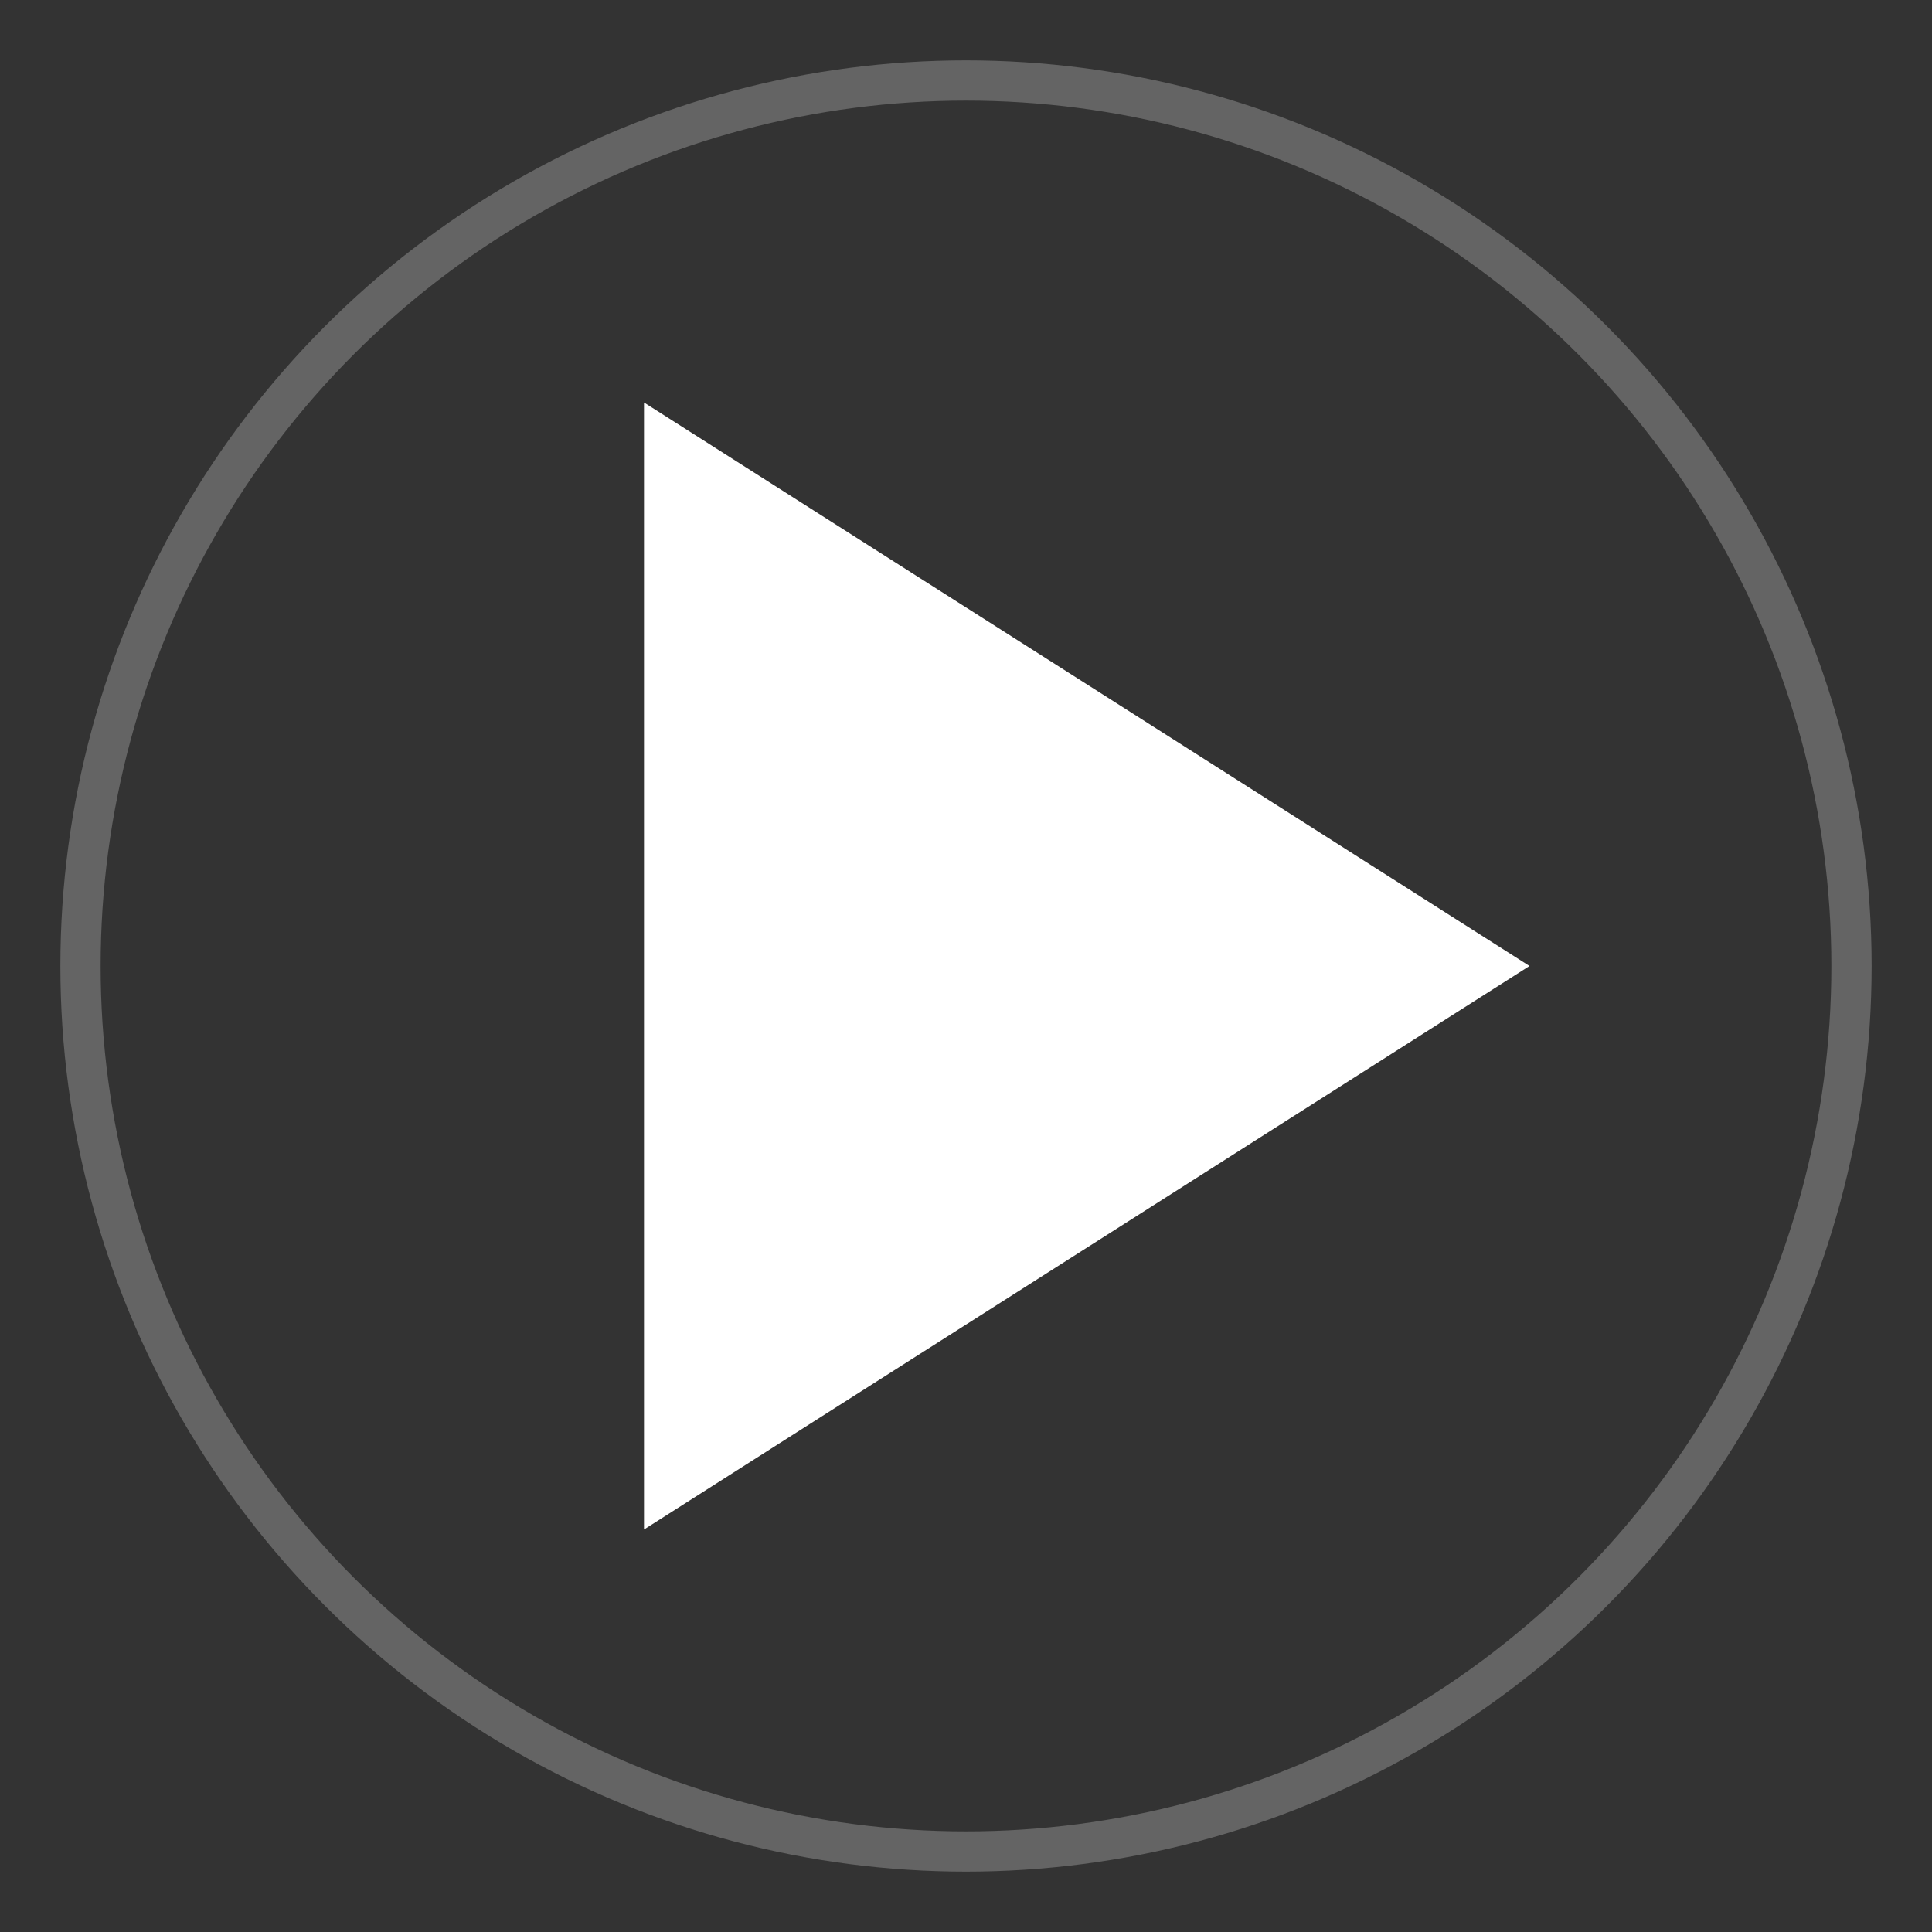 <?xml version="1.0" standalone="no"?>
<!DOCTYPE svg PUBLIC "-//W3C//DTD SVG 1.1//EN" "http://www.w3.org/Graphics/SVG/1.1/DTD/svg11.dtd">
<svg width="48" height="48" version="1.1" xmlns="http://www.w3.org/2000/svg">
<rect width="100%" height="100%" fill="#333333" stroke="none"/>
<circle cx="24" cy="24" r="22" stroke="rgb(100,100,100)" stroke-width="1" fill="none" />
<polygon points="16,10 16,38 38,24" fill="white" stroke="#000000" stroke-width="0" />
</svg>

